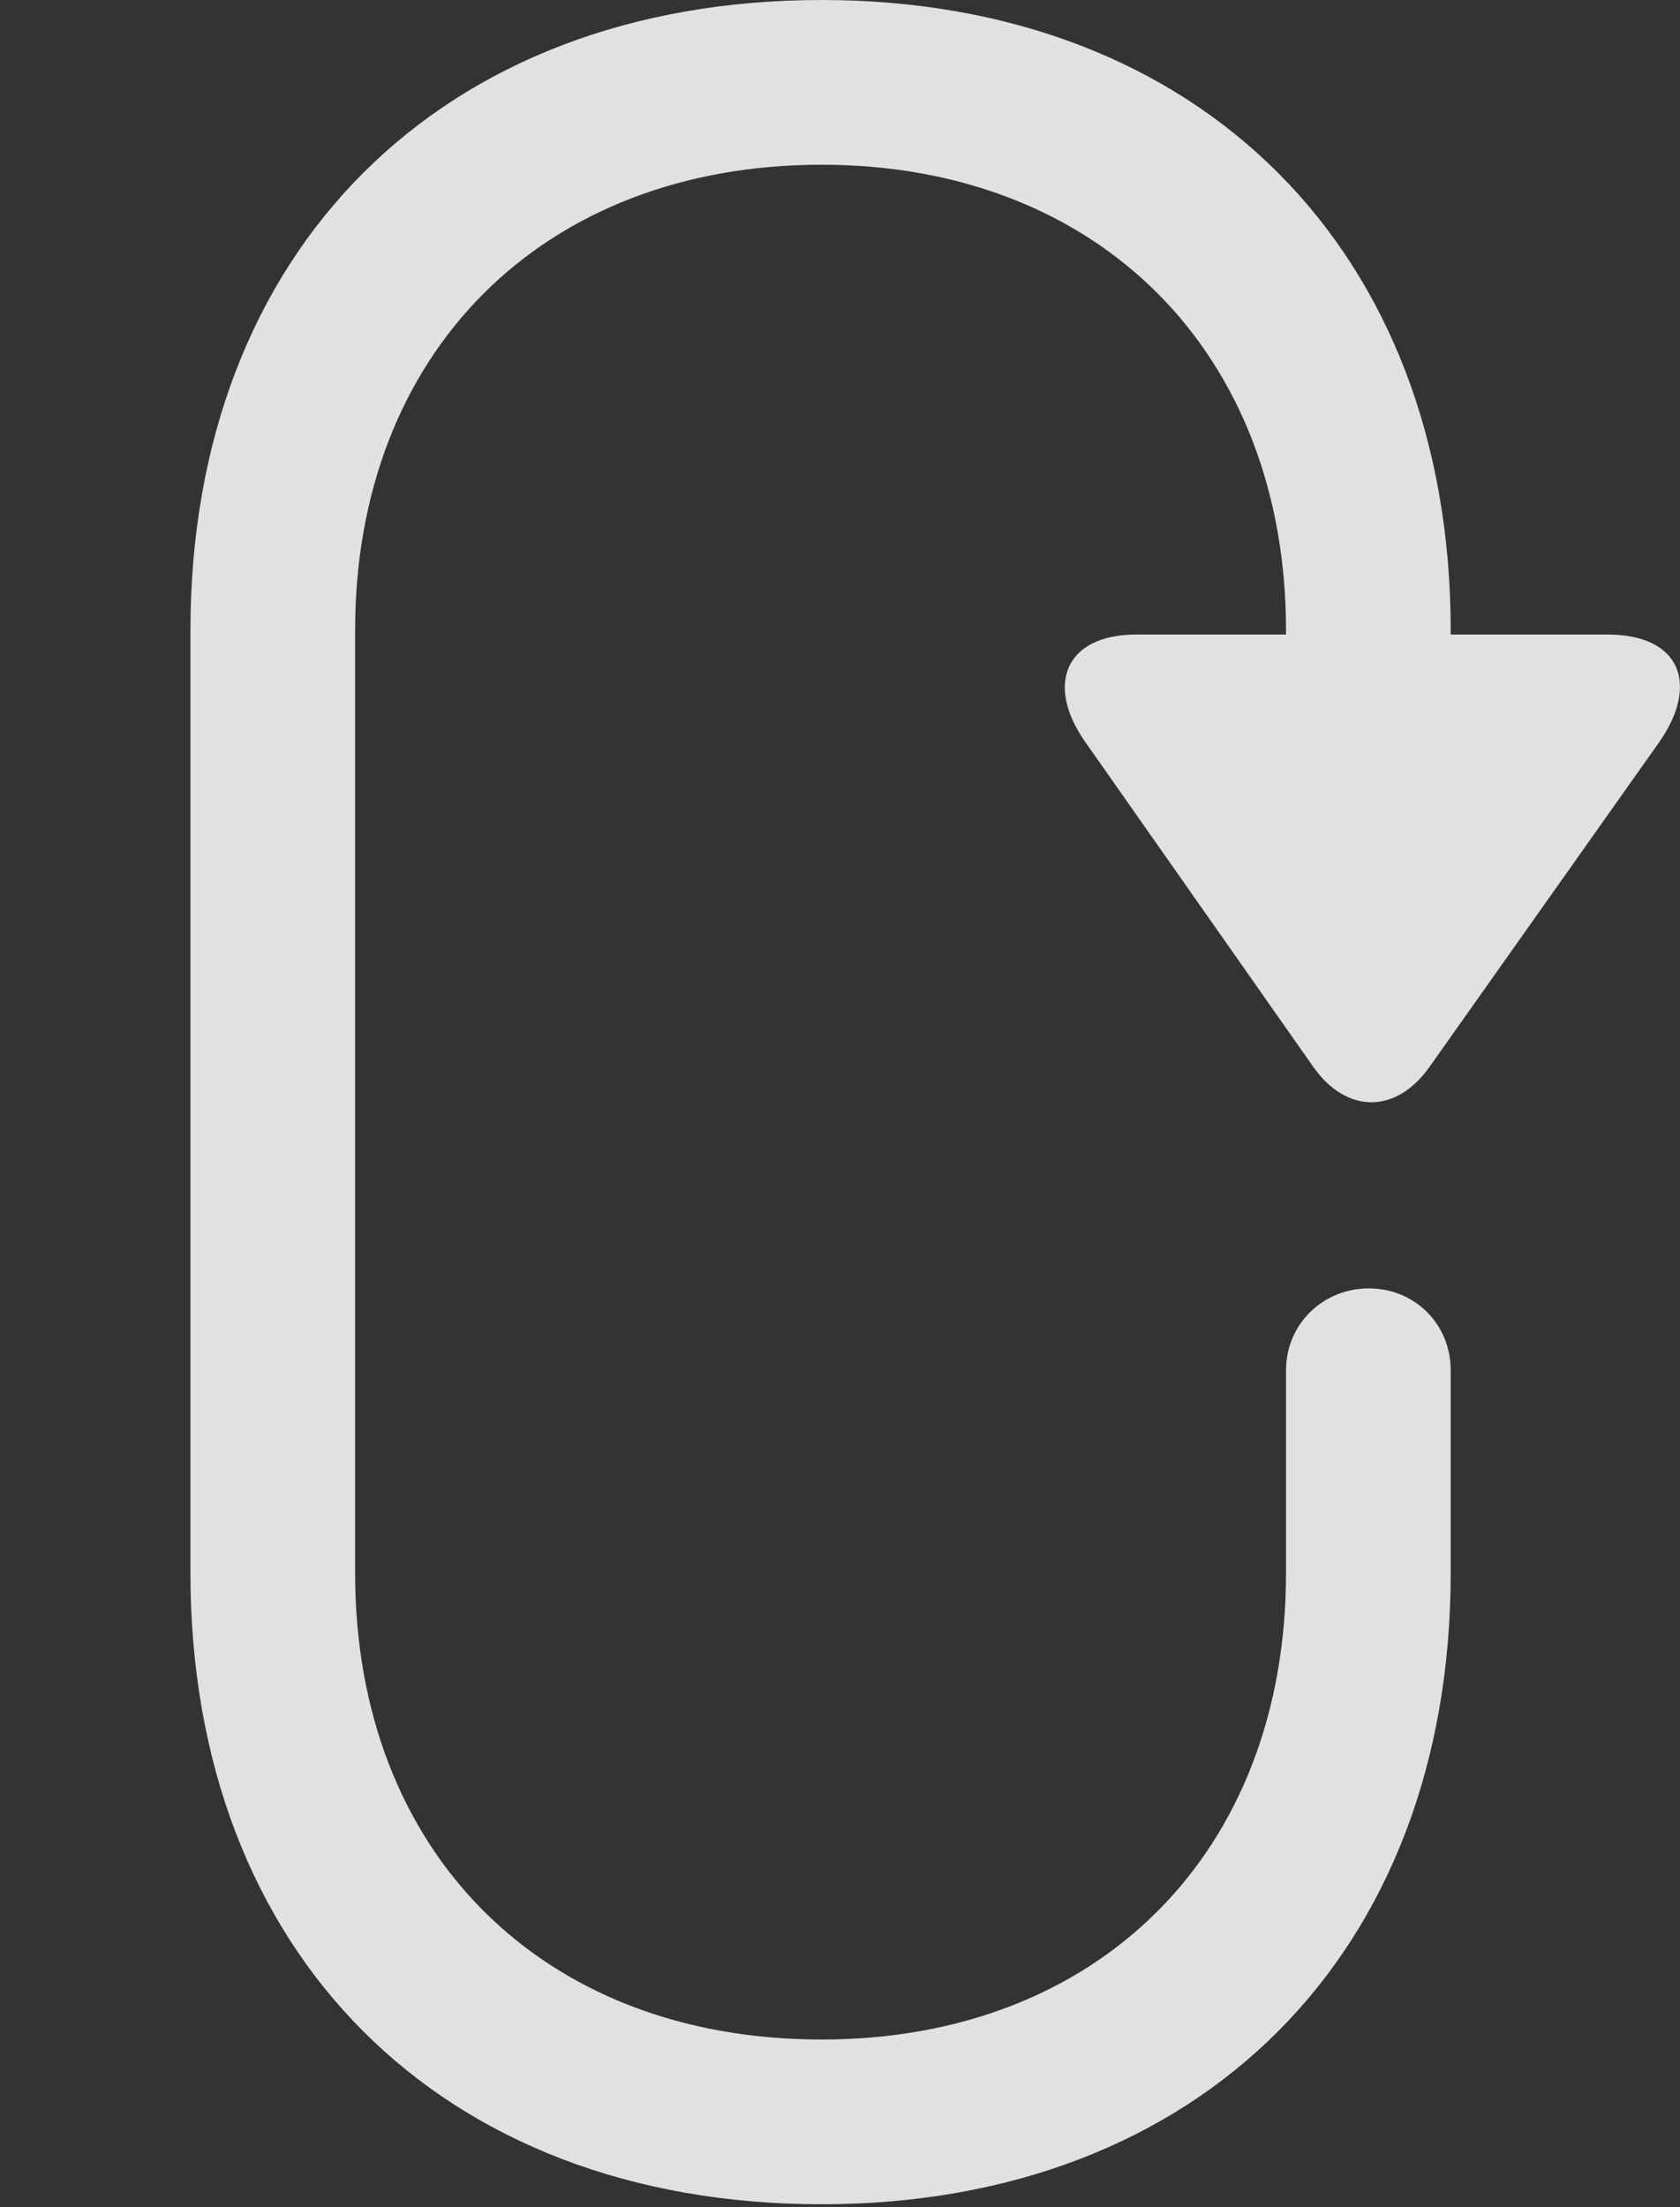 <?xml version="1.0" encoding="UTF-8"?>
<!--Generator: Apple Native CoreSVG 232.5-->
<!DOCTYPE svg
PUBLIC "-//W3C//DTD SVG 1.1//EN"
       "http://www.w3.org/Graphics/SVG/1.1/DTD/svg11.dtd">
<svg version="1.1" xmlns="http://www.w3.org/2000/svg" xmlns:xlink="http://www.w3.org/1999/xlink" width="16.038" height="21.064">
 <rect width="100%" height="100%" fill="#333333" stroke="none"/>
 <g>
  <rect height="21.064" opacity="0" width="16.038" x="0" y="0"/>
  <path d="M7.843 21.035C11.456 21.035 13.849 18.643 13.849 15.01L13.849 13.076C13.849 12.637 13.507 12.295 13.068 12.295C12.628 12.295 12.277 12.637 12.277 13.076L12.277 15.01C12.277 17.676 10.49 19.463 7.843 19.463C5.177 19.463 3.39 17.676 3.39 15.01L3.39 6.016C3.39 3.369 5.177 1.572 7.843 1.572C10.49 1.572 12.277 3.369 12.277 6.016L12.277 7.148L13.849 7.148L13.849 6.016C13.849 2.393 11.456 0 7.843 0C4.21 0 1.818 2.393 1.818 6.016L1.818 15.01C1.818 18.643 4.21 21.035 7.843 21.035ZM15.343 6.055L10.851 6.055C10.167 6.055 9.982 6.533 10.353 7.07L12.54 10.185C12.853 10.625 13.322 10.635 13.644 10.185L15.841 7.08C16.222 6.533 16.046 6.055 15.343 6.055Z" fill="#ffffff" fill-opacity="0.85"/>
 </g>
</svg>
